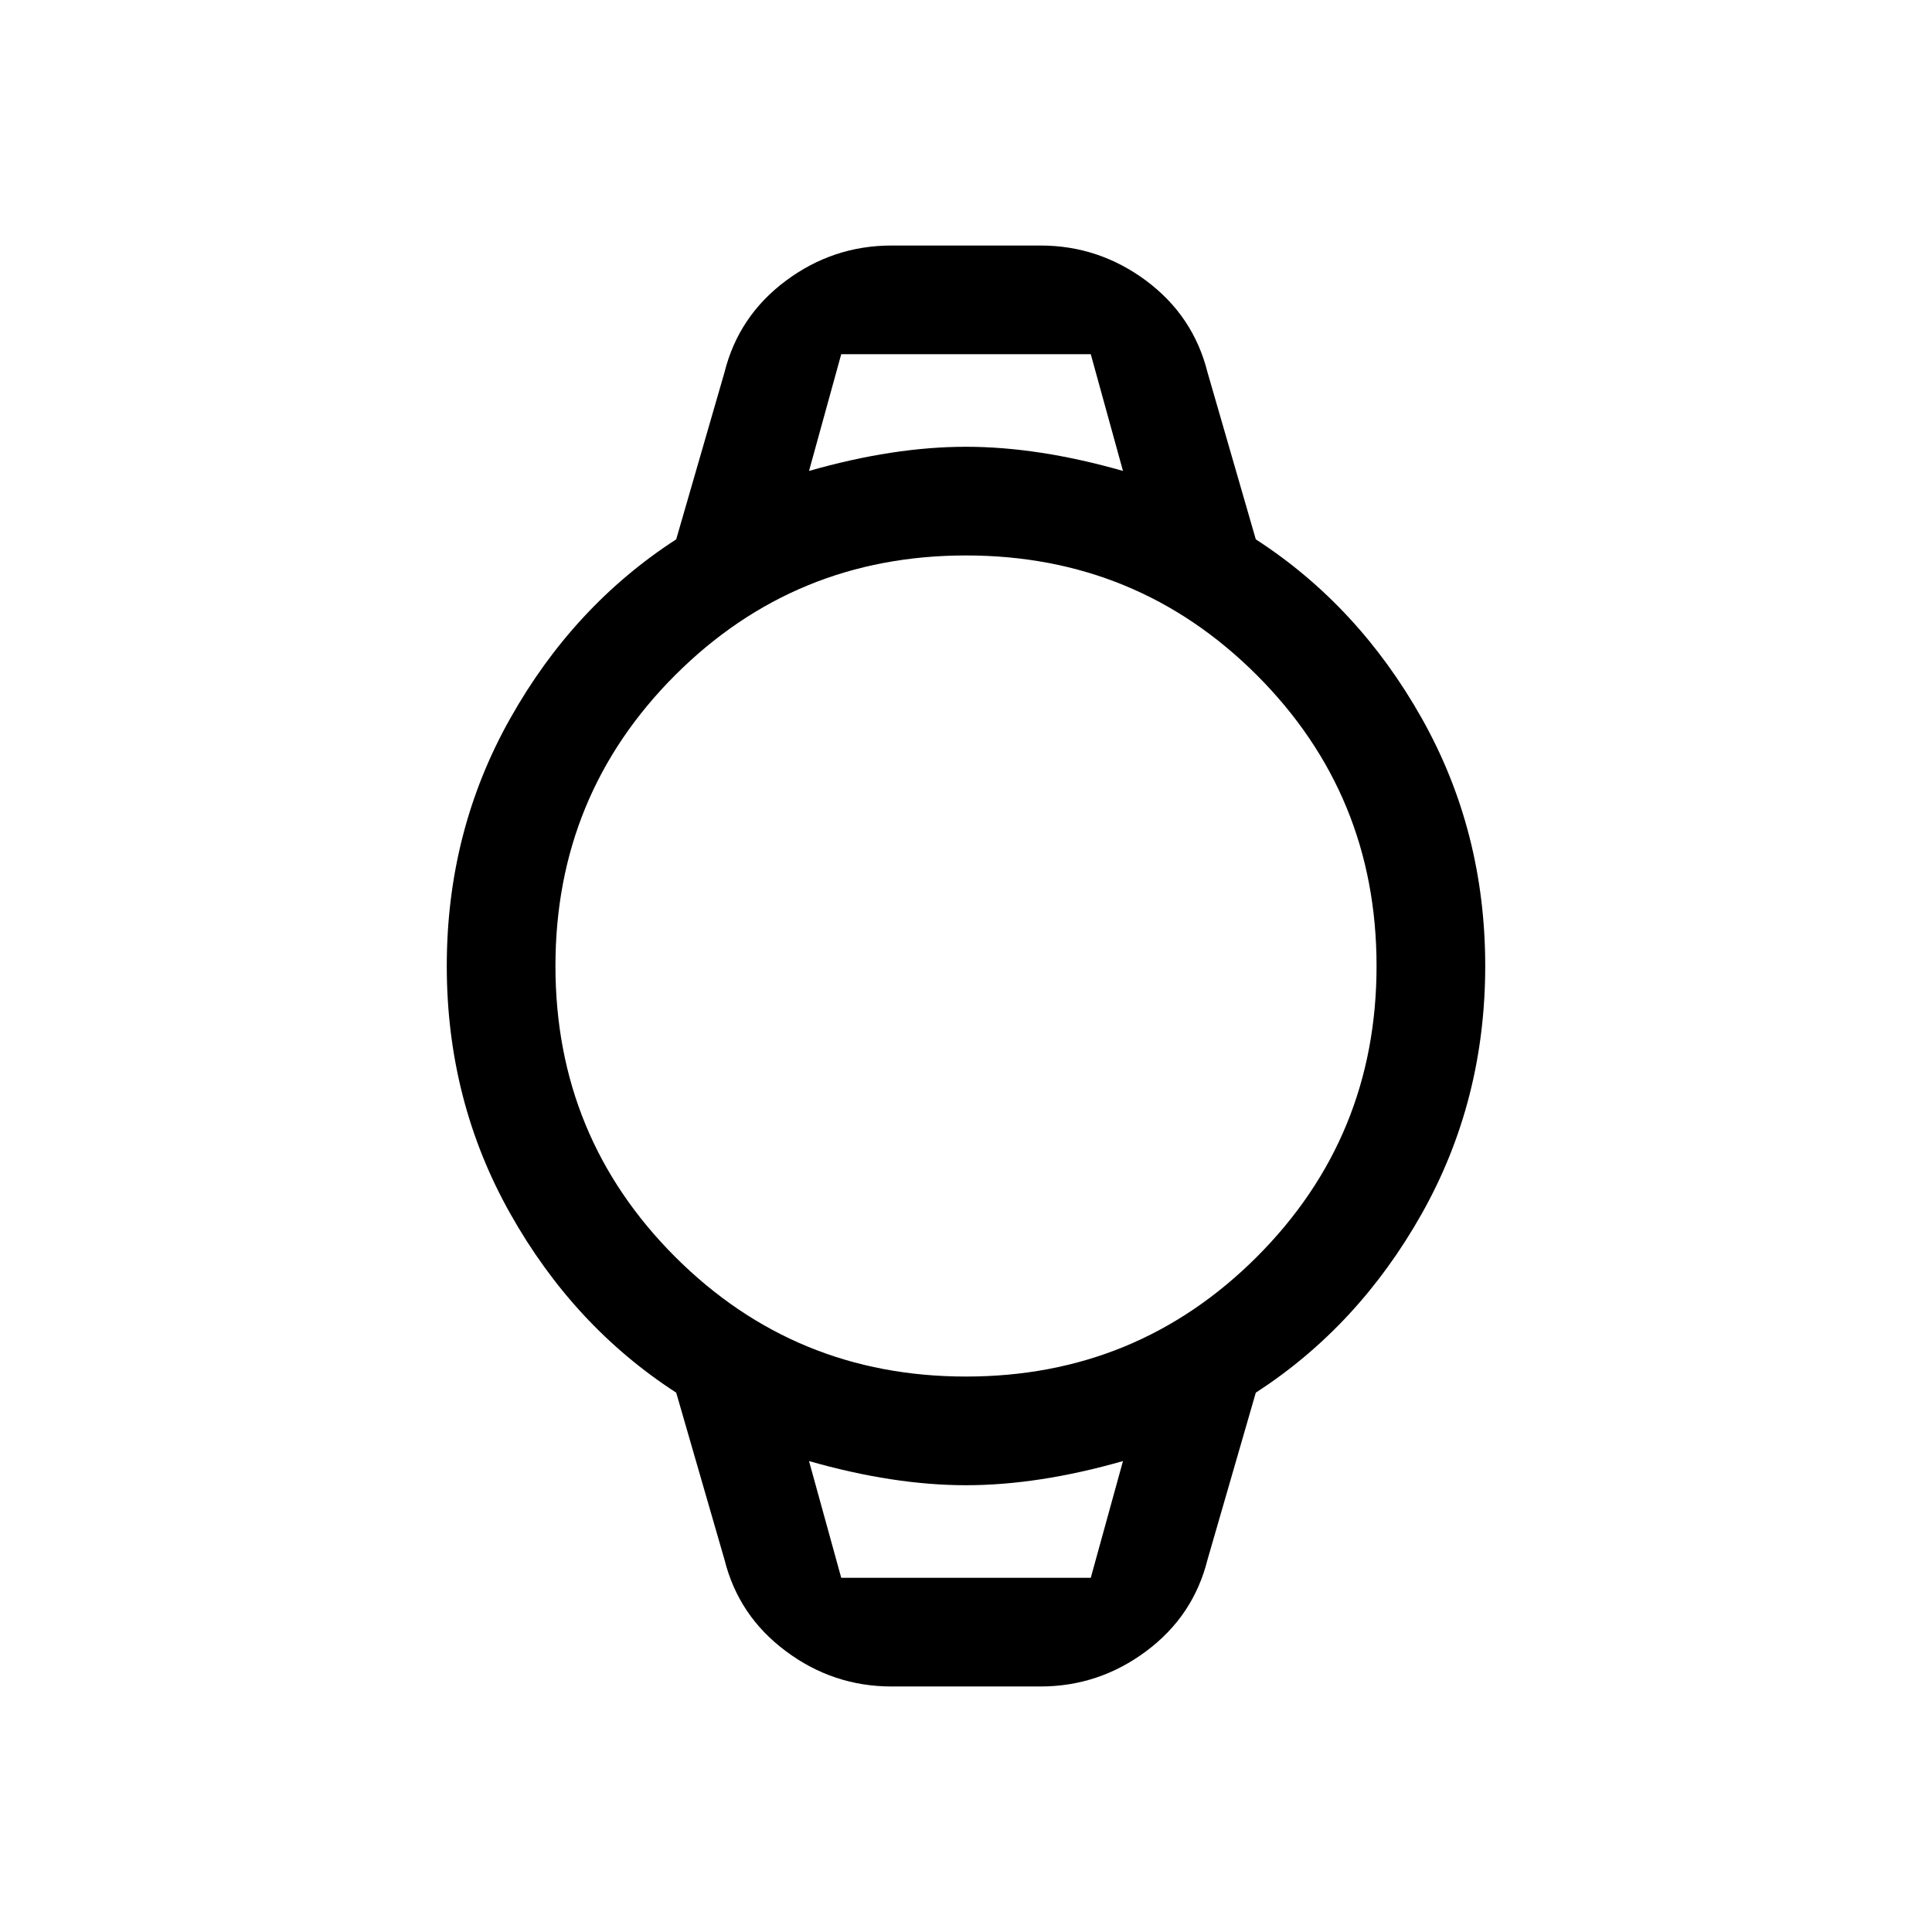 <svg xmlns="http://www.w3.org/2000/svg" height="24" width="24"><path d="M11.075 20.95Q10.35 20.95 9.763 20.512Q9.175 20.075 9 19.375L8.4 17.3Q7.125 16.475 6.338 15.075Q5.55 13.675 5.55 12Q5.55 10.325 6.338 8.925Q7.125 7.525 8.4 6.7L9 4.625Q9.175 3.925 9.763 3.487Q10.35 3.05 11.075 3.05H12.925Q13.65 3.05 14.238 3.487Q14.825 3.925 15 4.625L15.6 6.7Q16.875 7.525 17.663 8.925Q18.45 10.325 18.45 12Q18.45 13.675 17.663 15.075Q16.875 16.475 15.6 17.3L15 19.375Q14.825 20.075 14.238 20.512Q13.65 20.95 12.925 20.95ZM12 17.1Q14.125 17.1 15.613 15.613Q17.1 14.125 17.1 12Q17.1 9.875 15.613 8.387Q14.125 6.9 12 6.9Q9.875 6.9 8.387 8.387Q6.9 9.875 6.9 12Q6.9 14.125 8.387 15.613Q9.875 17.1 12 17.1ZM10.05 5.85Q11.1 5.55 12 5.55Q12.9 5.55 13.95 5.85L13.55 4.4H10.45ZM10.45 19.6H13.55L13.95 18.15Q12.9 18.45 12 18.45Q11.1 18.45 10.05 18.15ZM10.05 4.4H10.45H13.55H13.95Q12.9 4.4 12 4.4Q11.1 4.4 10.05 4.4ZM10.45 19.6H10.05Q11.1 19.6 12 19.6Q12.9 19.6 13.95 19.6H13.55Z"/></svg>